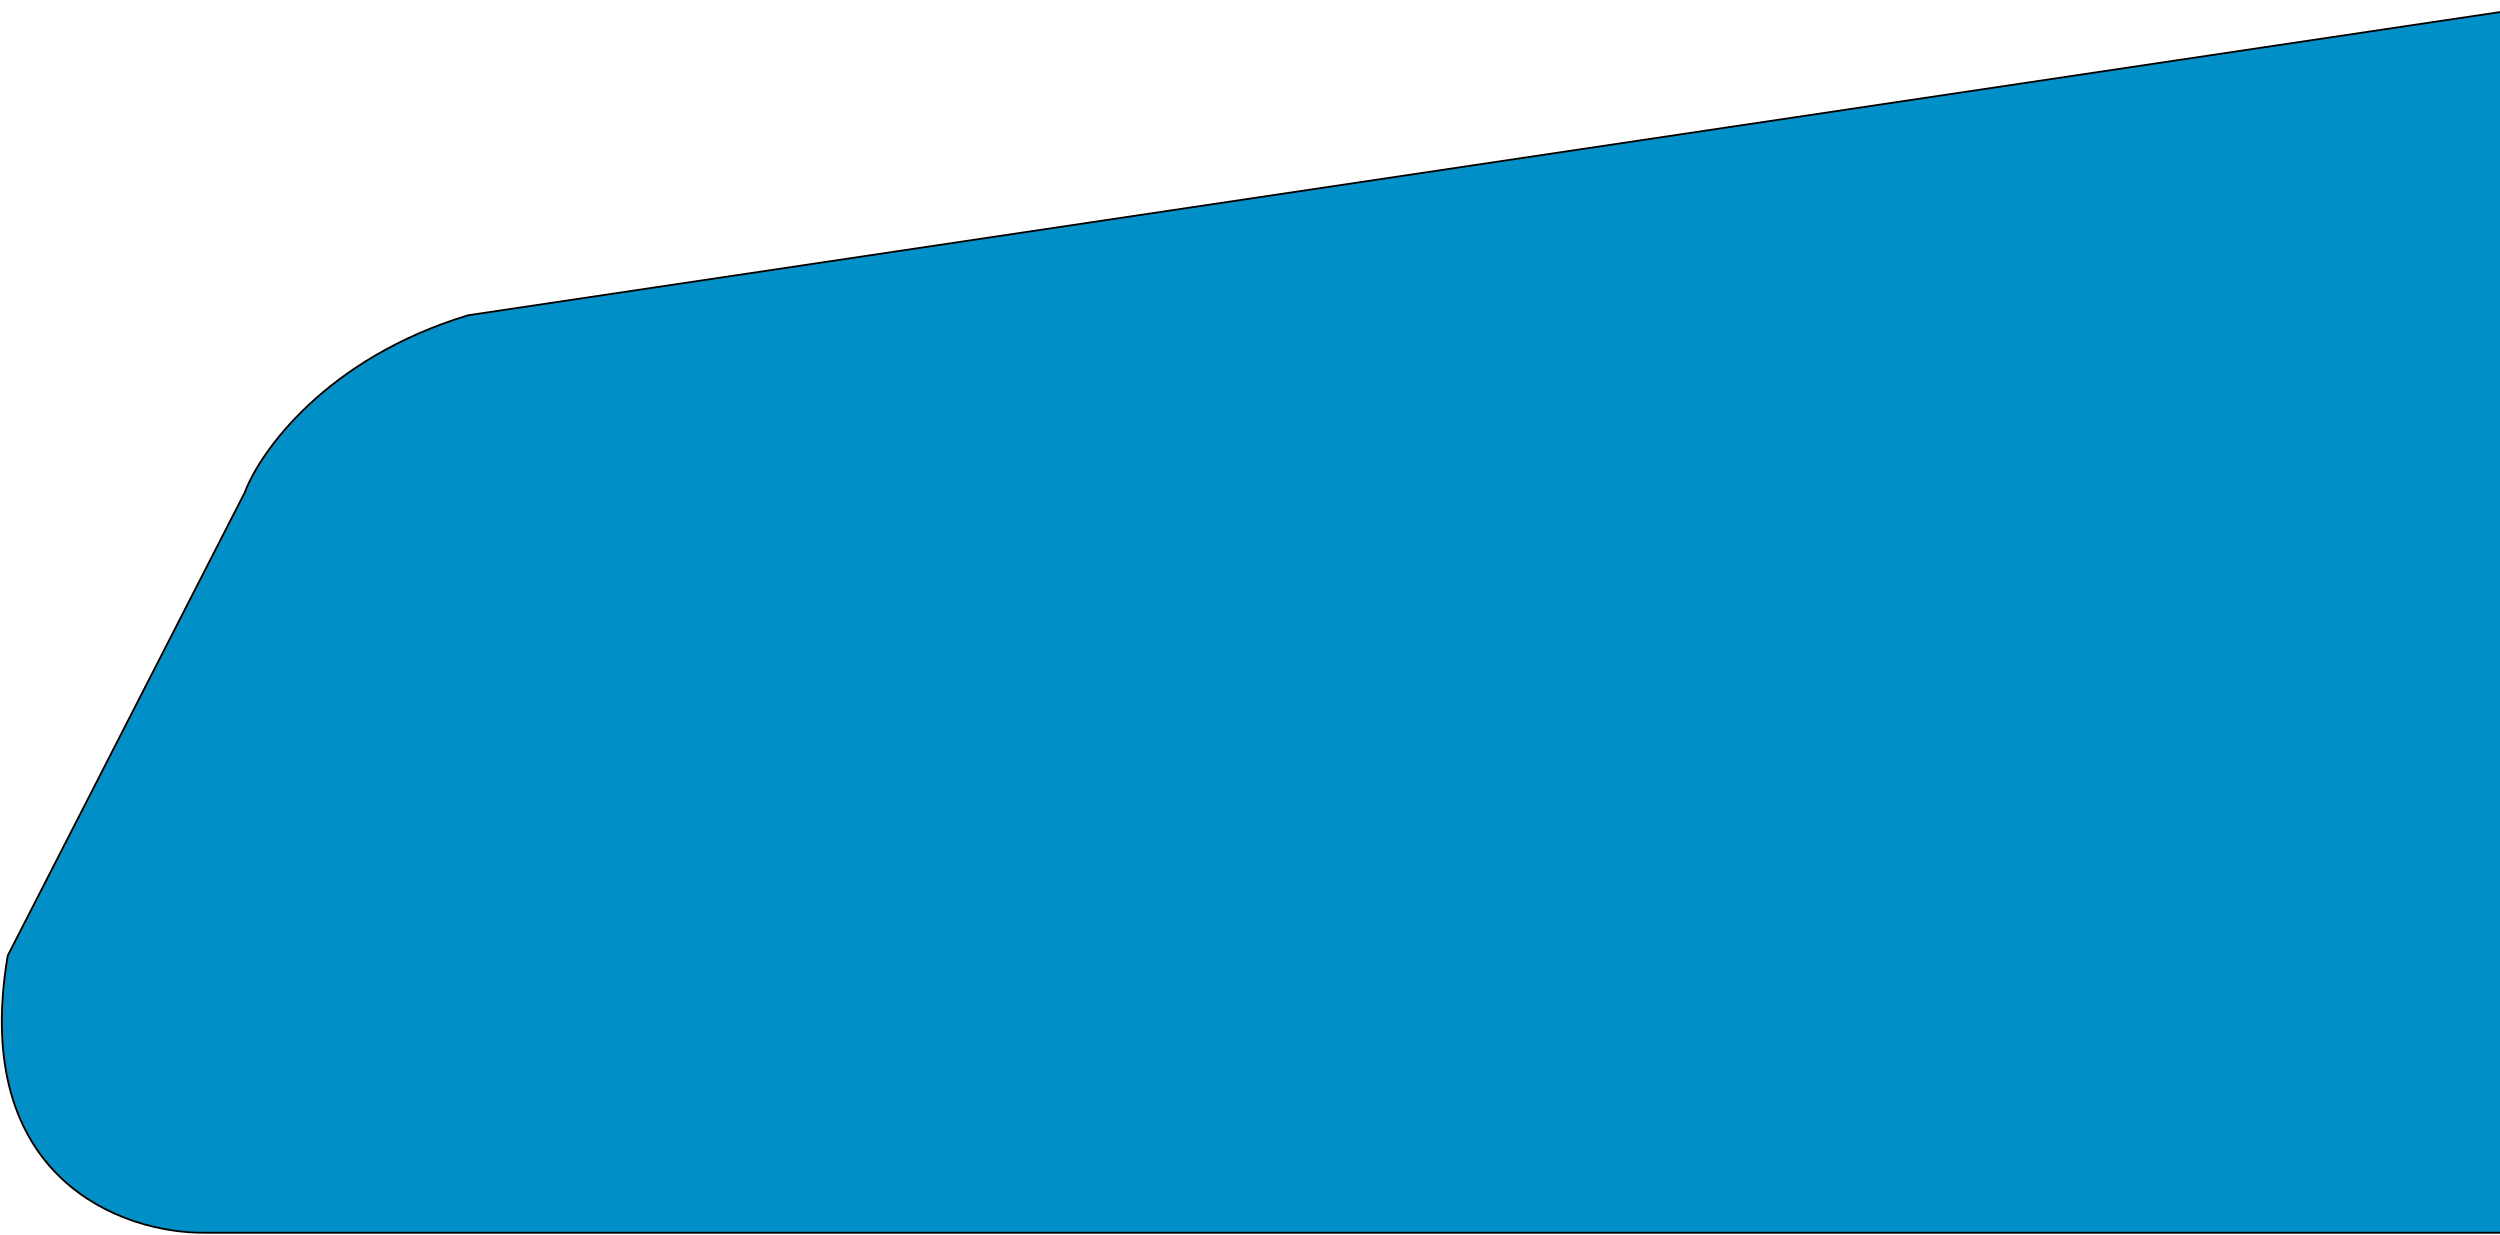 <svg width="1376" height="680" viewBox="0 0 1376 680" fill="none" xmlns="http://www.w3.org/2000/svg">
<path d="M1413.74 678.5V1L257.738 173.5C179.738 197.1 143.238 248.333 134.738 271L4.239 526C-16.561 649.2 67.905 679 112.739 678.5H1413.74Z" fill="#008FC6" stroke="black"/>
</svg>
